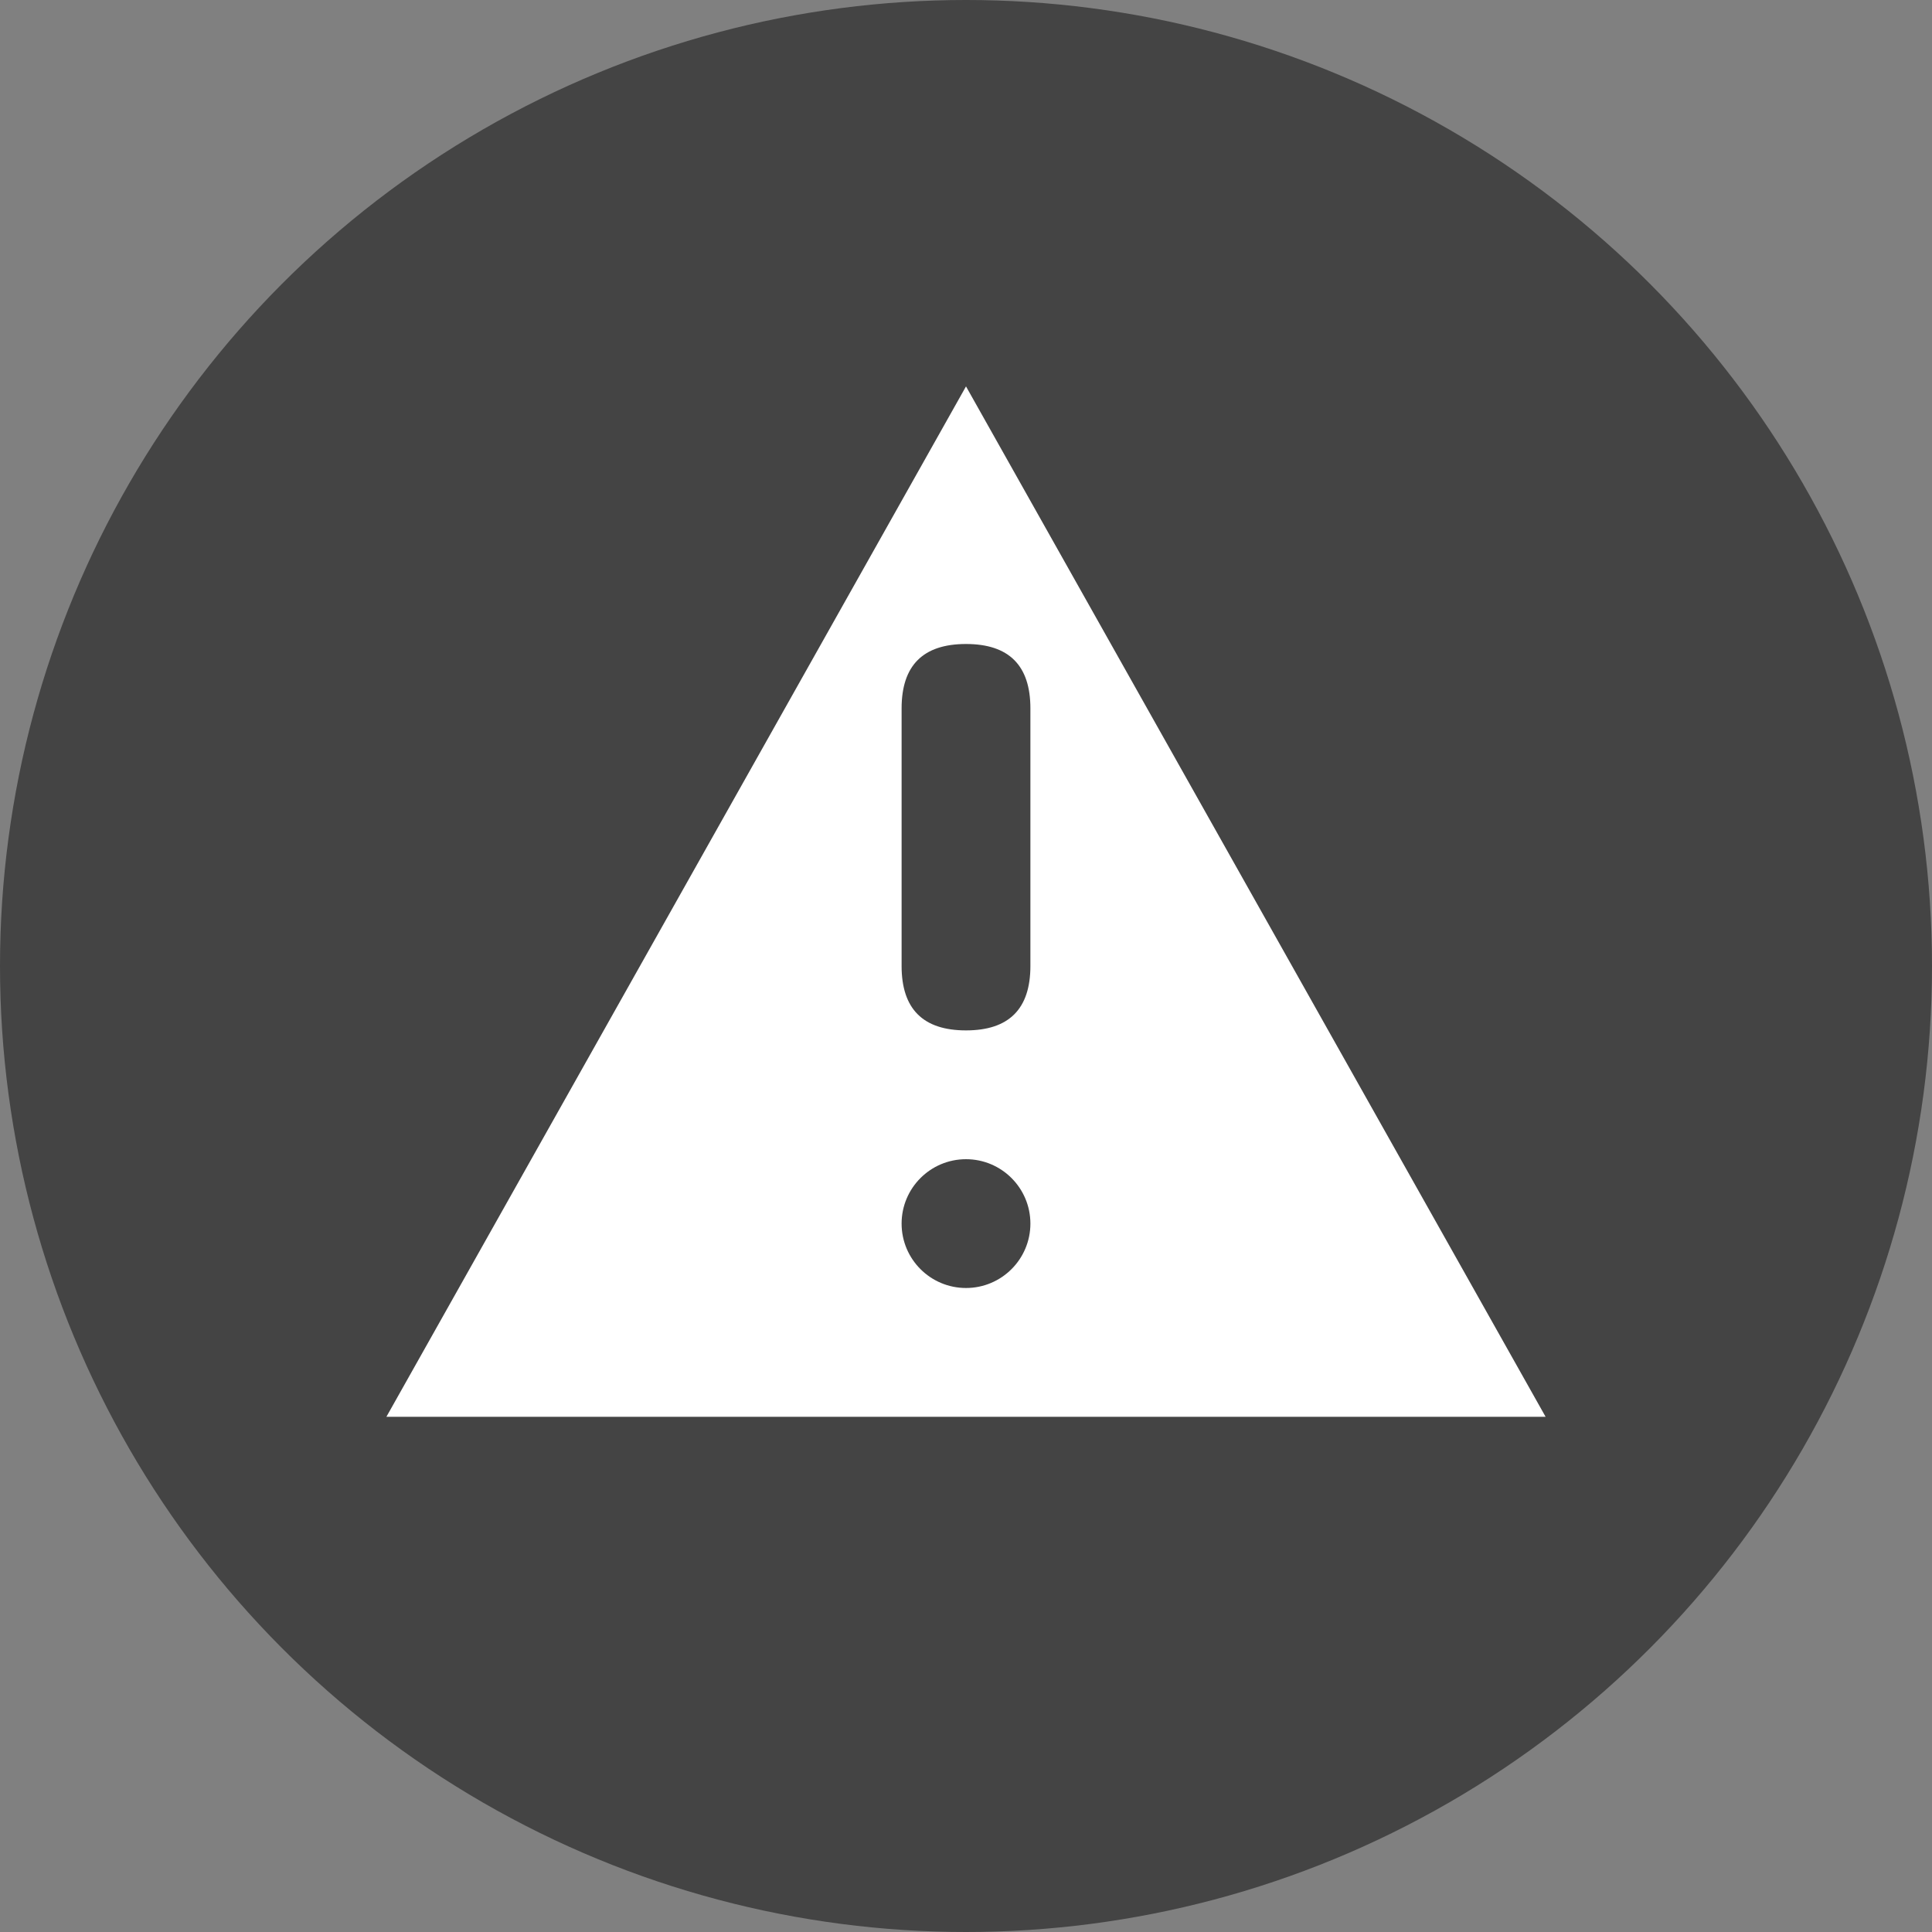 <svg height="30" viewBox="0 0 30 30" width="30" xmlns="http://www.w3.org/2000/svg"><rect x="0" y="0" width="30" height="30" fill="#808080" stroke="none"/><g fill="none" fill-rule="evenodd"><circle cx="15" cy="15" fill="#444" r="15"></circle><path d="m15 6 9 16h-18zm0 12c-.552 0-1 .448-1 1s.448 1 1 1 1-.448 1-1-.448-1-1-1zm0-8c-.667 0-1 .333-1 1v4c0 .667.333 1 1 1s1-.333 1-1v-4c0-.667-.333-1-1-1z" fill="#fff" fill-rule="nonzero"></path></g></svg>